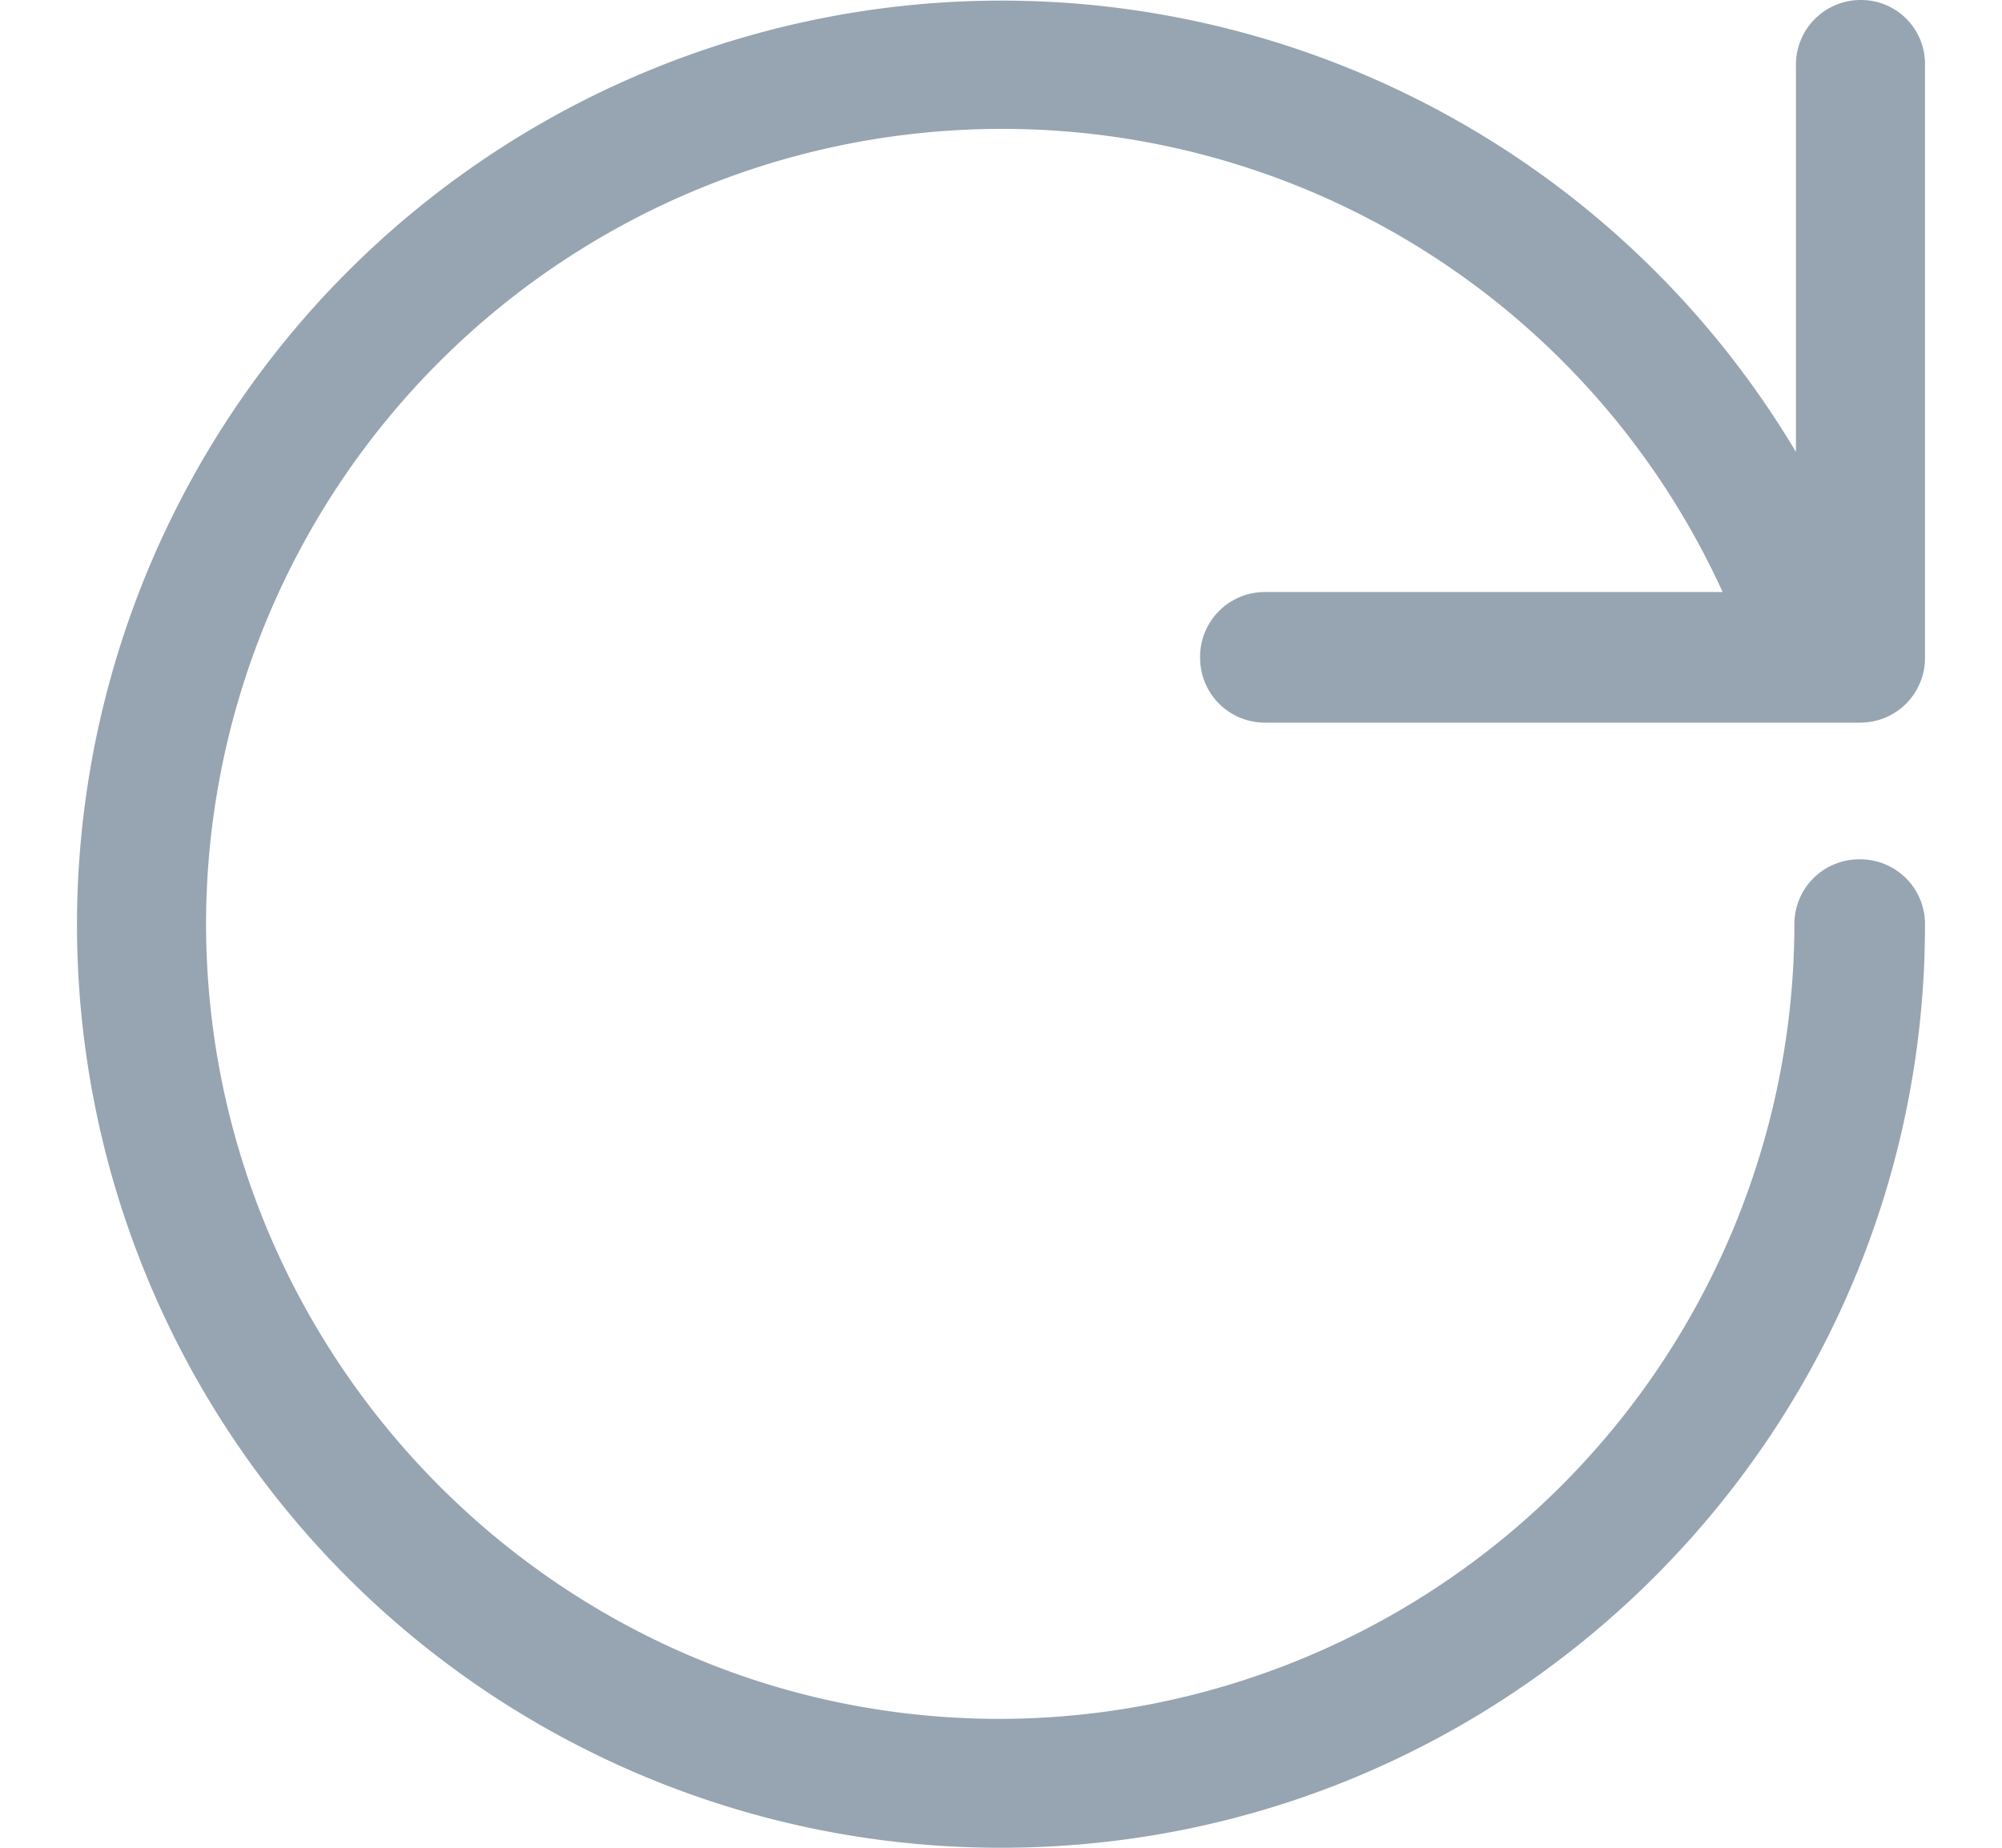 <svg xmlns="http://www.w3.org/2000/svg" width="13" height="12" viewBox="0 0 13 12">
    <path fill="#97A4B1" fill-rule="nonzero" d="M12.086 0a.42.42 0 0 0-.424.424v2.511A6.004 6.004 0 0 0 .5 6.005 5.995 5.995 0 0 0 6.5 12c3.31 0 6-2.687 6-5.995a.42.42 0 0 0-.424-.424.42.42 0 0 0-.424.424 5.168 5.168 0 0 1-5.162 5.158c-2.845 0-5.152-2.326-5.152-5.168A5.168 5.168 0 0 1 6.5.837a5.14 5.14 0 0 1 4.686 3.008H8.217a.42.42 0 0 0-.424.424.42.42 0 0 0 .424.424h3.859a.42.42 0 0 0 .424-.424V.413A.415.415 0 0 0 12.086 0z"/>
</svg>
